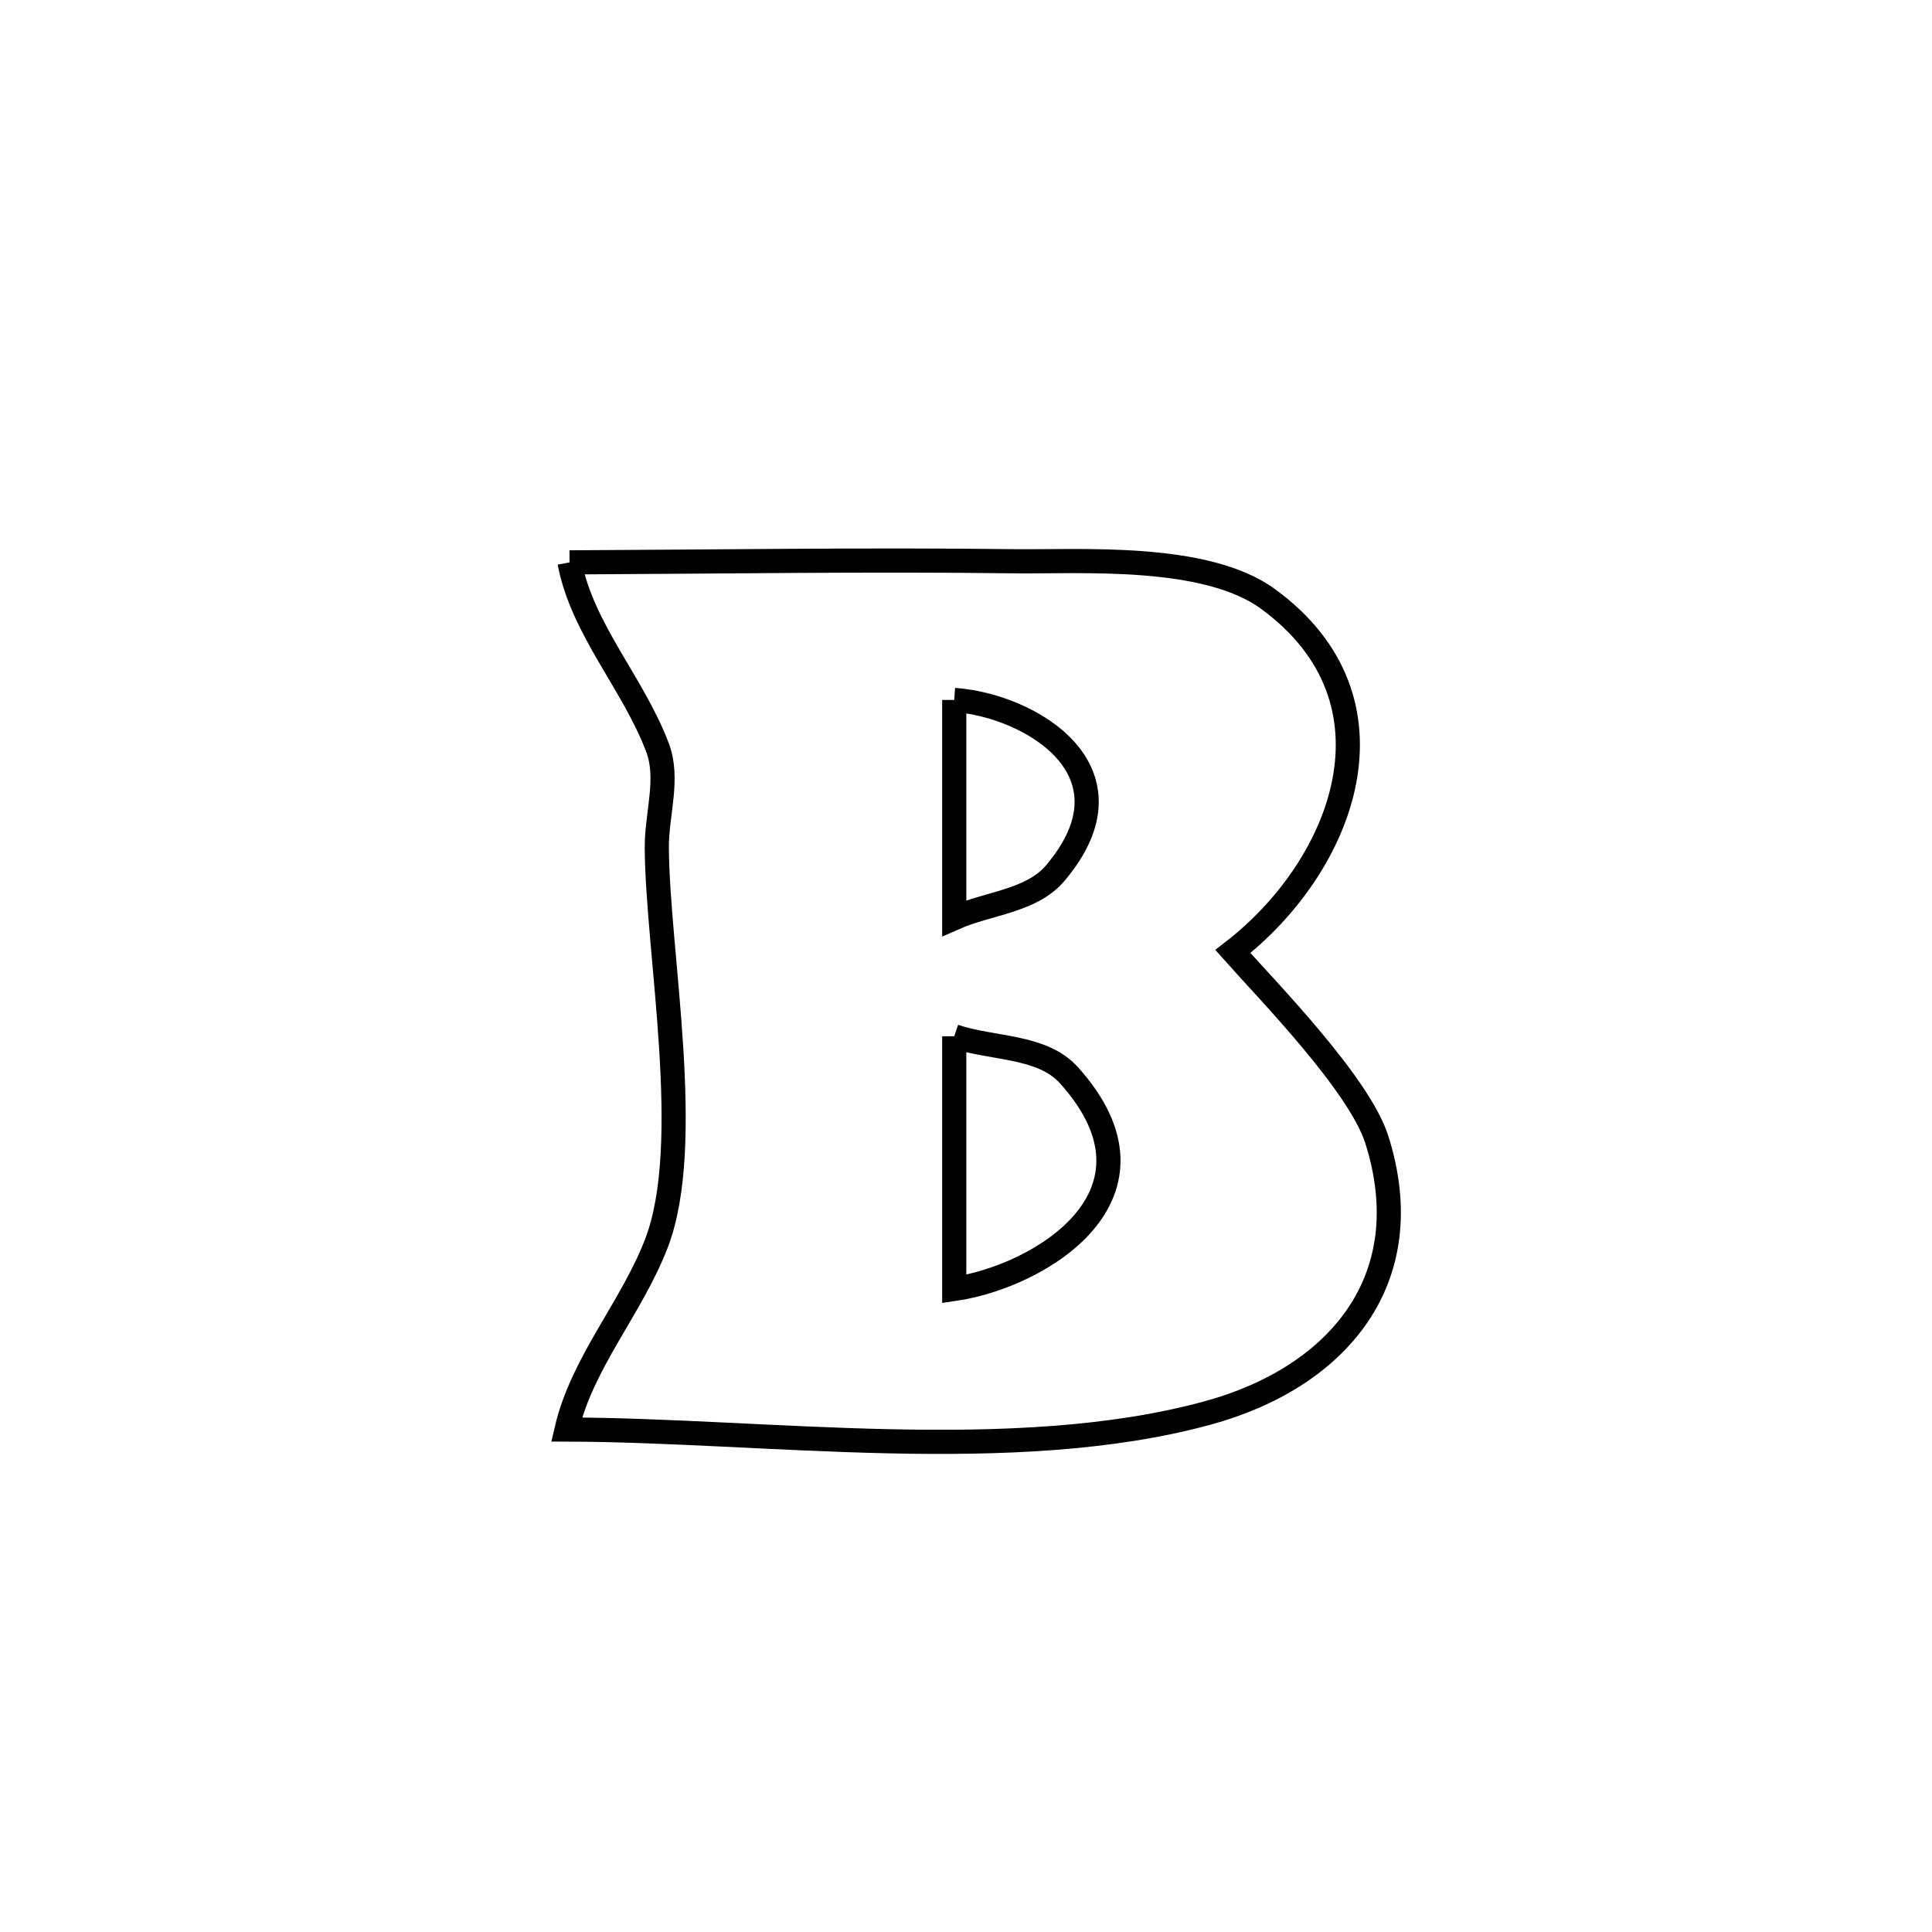 <svg xmlns="http://www.w3.org/2000/svg" viewBox="0.0 0.0 24.0 24.0" height="200px" width="200px"><path fill="none" stroke="black" stroke-width=".3" stroke-opacity="1.0"  filling="0" d="M7.075 6.986 L7.075 6.986 C8.912 6.978 10.75 6.949 12.587 6.972 C13.409 6.983 14.97 6.87 15.751 7.44 C17.488 8.707 16.687 10.759 15.315 11.82 L15.315 11.82 C15.755 12.315 16.885 13.468 17.104 14.159 C17.653 15.895 16.616 17.112 15 17.553 C13.797 17.881 12.425 17.934 11.045 17.904 C9.664 17.874 8.275 17.761 7.038 17.758 L7.038 17.758 C7.232 16.924 7.847 16.245 8.154 15.446 C8.63 14.21 8.165 11.828 8.159 10.523 C8.158 10.111 8.314 9.672 8.168 9.287 C7.869 8.492 7.233 7.82 7.075 6.986 L7.075 6.986"></path>
<path fill="none" stroke="black" stroke-width=".3" stroke-opacity="1.0"  filling="0" d="M11.854 8.695 L11.854 8.695 C12.792 8.76 14.186 9.574 13.108 10.847 C12.813 11.196 12.272 11.219 11.854 11.404 L11.854 11.404 C11.854 10.501 11.854 9.598 11.854 8.695 L11.854 8.695"></path>
<path fill="none" stroke="black" stroke-width=".3" stroke-opacity="1.0"  filling="0" d="M11.854 12.873 L11.854 12.873 C12.328 13.034 12.942 12.984 13.278 13.356 C14.612 14.838 12.922 15.856 11.854 16.012 L11.854 16.012 C11.854 14.965 11.854 13.919 11.854 12.873 L11.854 12.873"></path></svg>